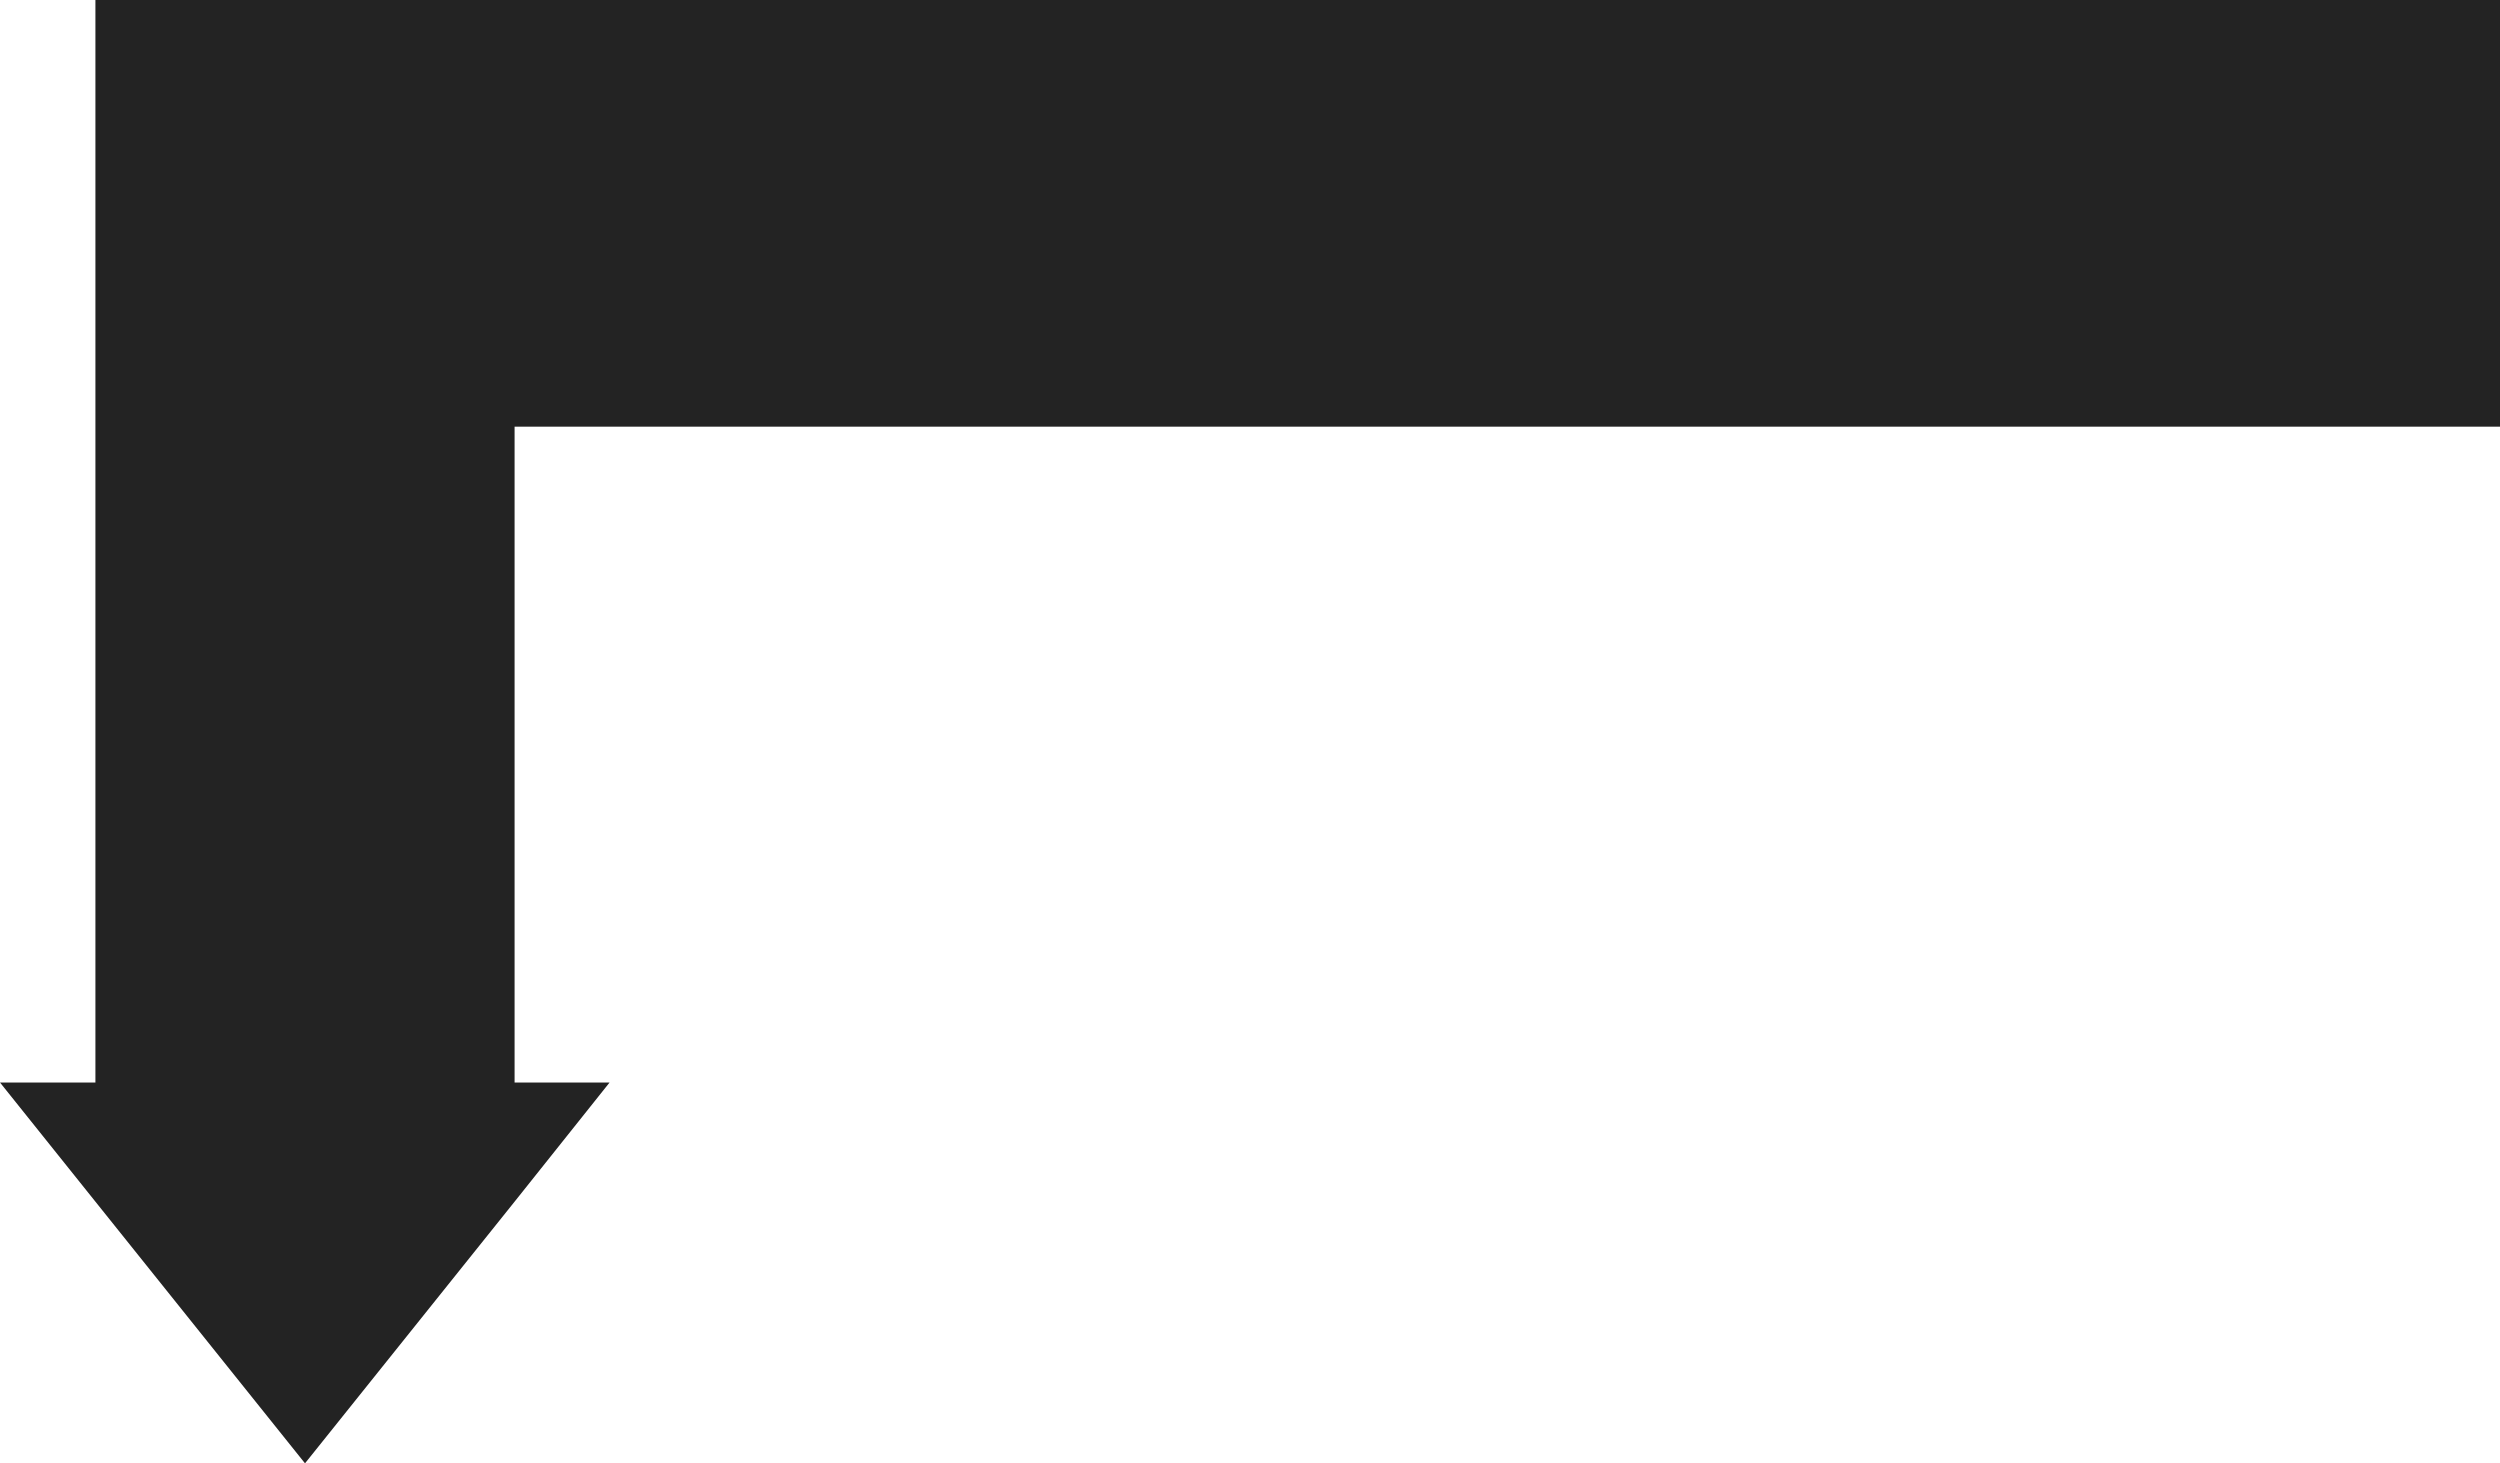 <svg xmlns="http://www.w3.org/2000/svg" width="60" height="35.12" viewBox="0 0 60 35.12"><defs><style>.cls-1{fill:#232323;}</style></defs><title>arrow-branch</title><g id="Layer_2" data-name="Layer 2"><g id="Lab_Page" data-name="Lab Page"><g id="Blocks"><polygon class="cls-1" points="60 10.24 60 0 12.35 0 2.93 0 2.29 0 2.29 25.98 0 25.98 2.29 28.84 7.32 35.12 12.35 28.84 14.63 25.98 12.35 25.98 12.35 10.24 60 10.24"/></g></g></g></svg>